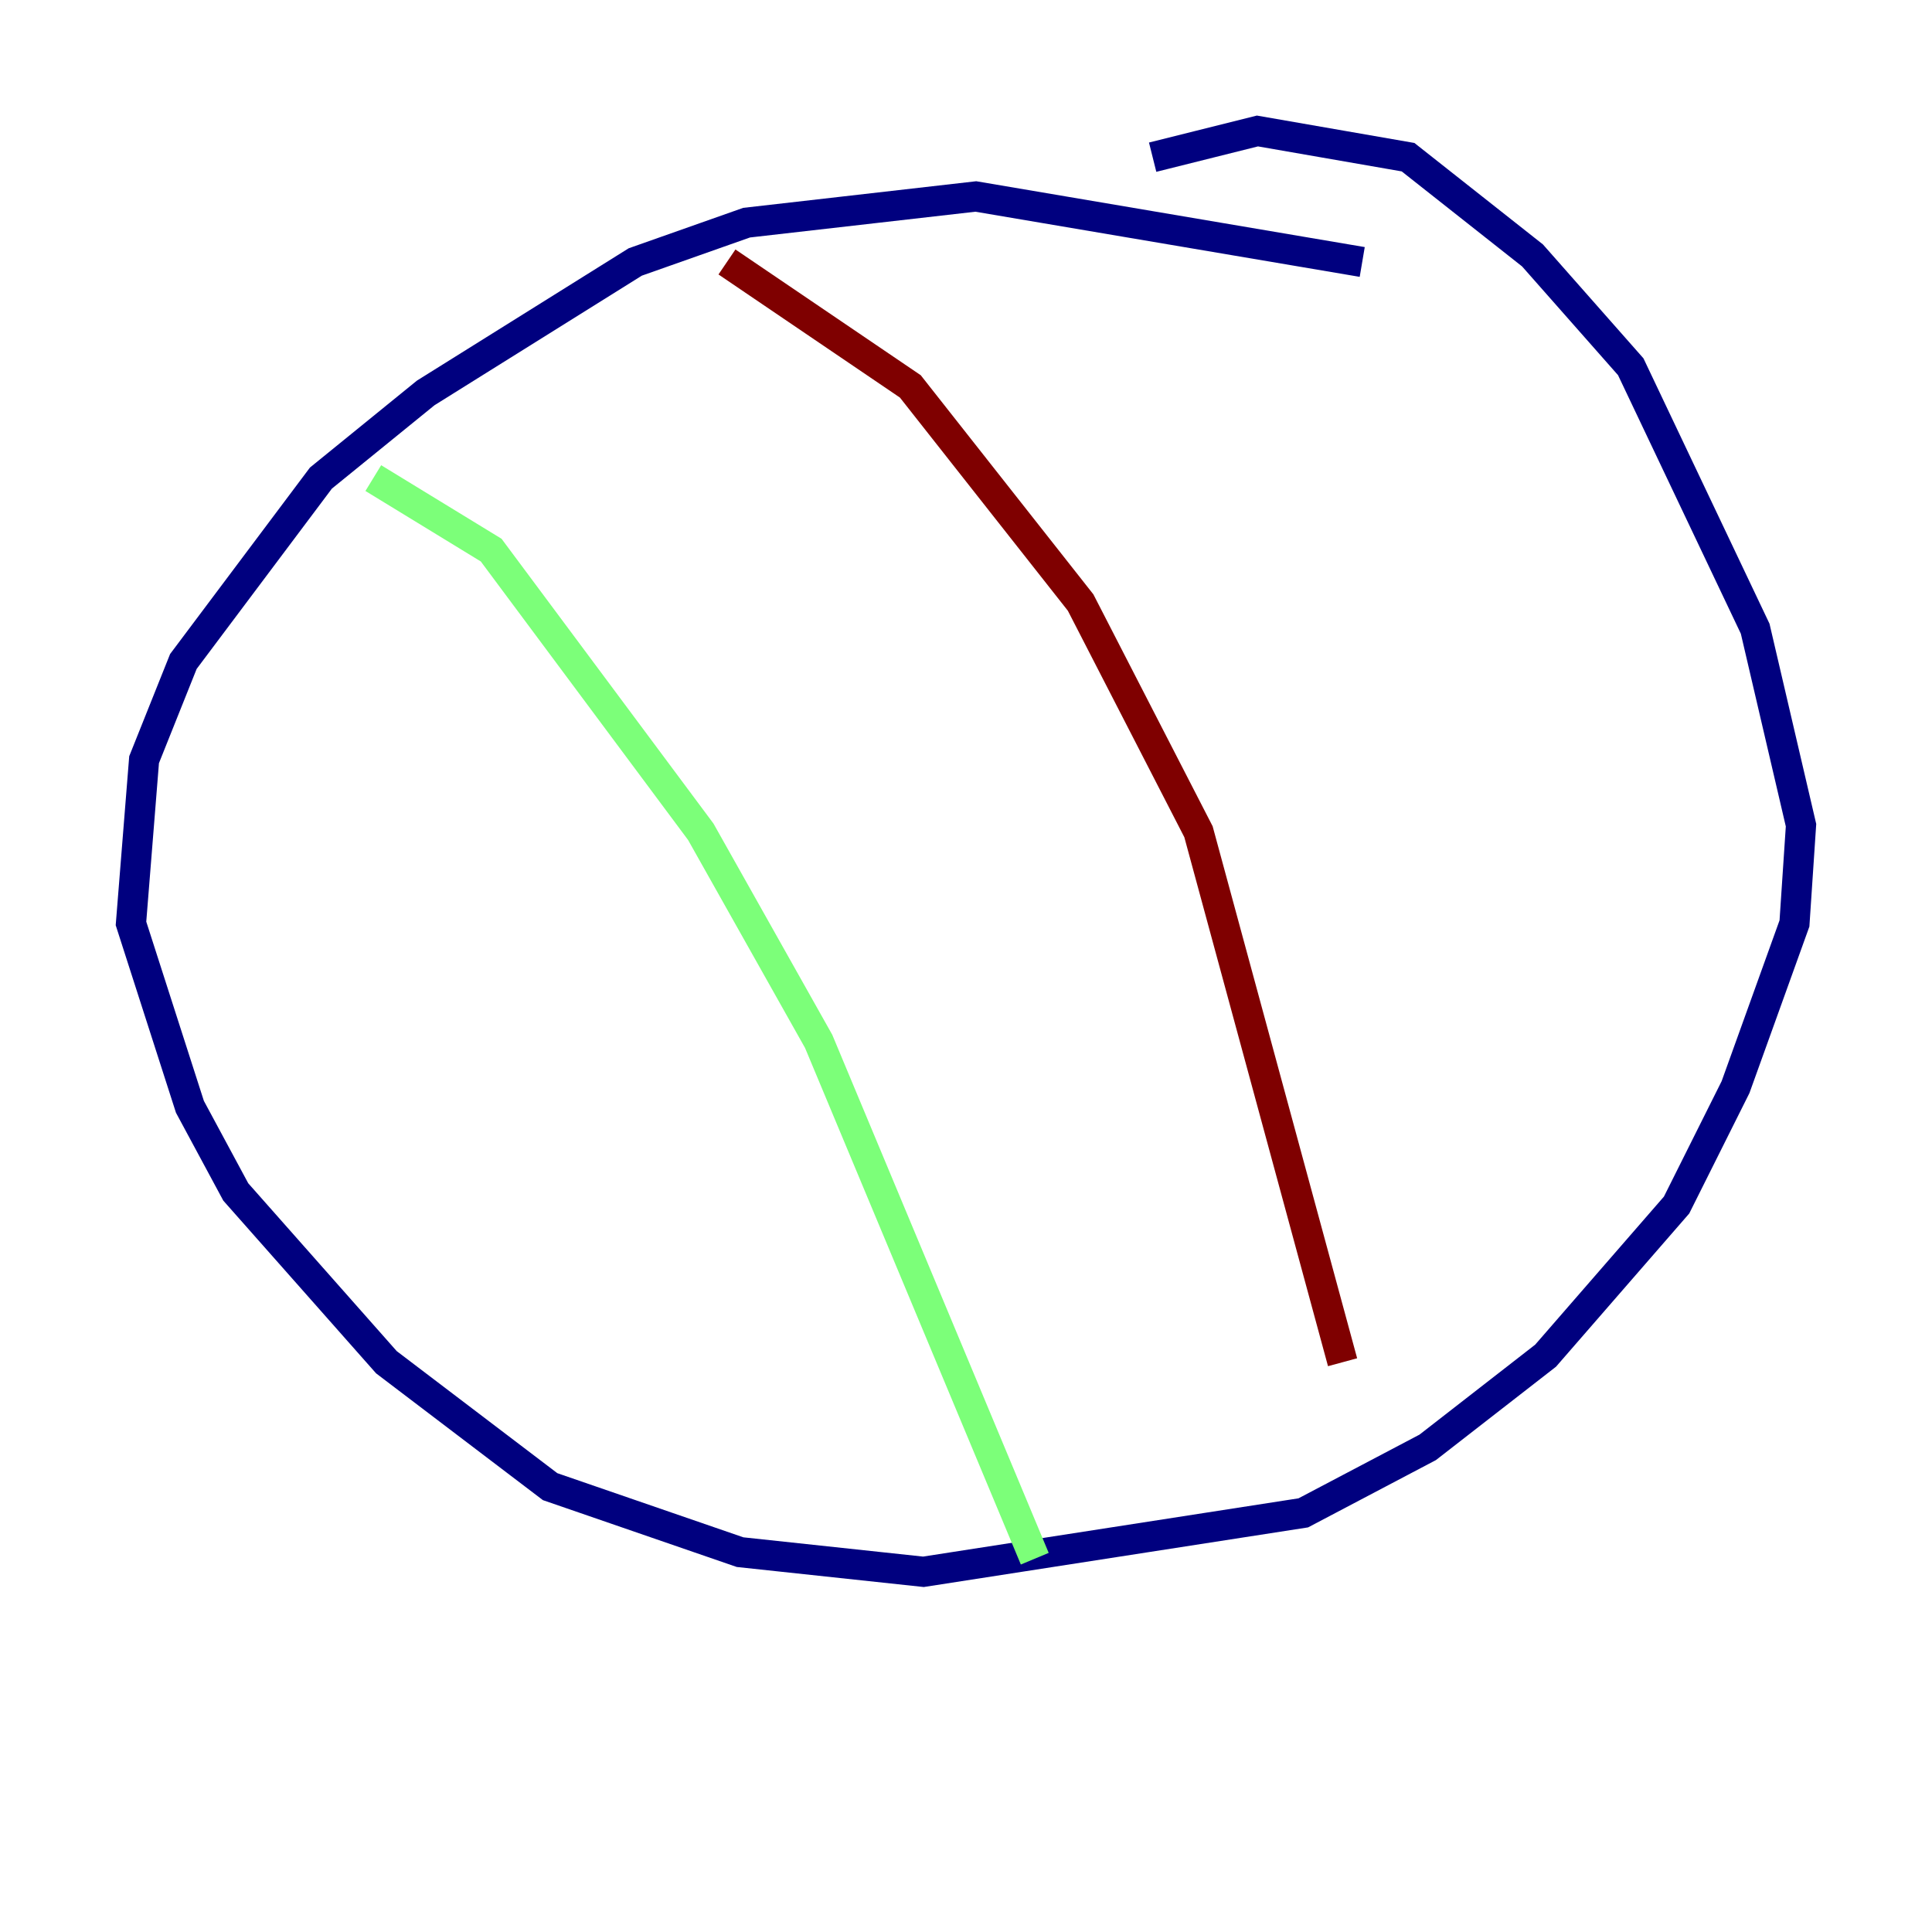 <?xml version="1.0" encoding="utf-8" ?>
<svg baseProfile="tiny" height="128" version="1.2" viewBox="0,0,128,128" width="128" xmlns="http://www.w3.org/2000/svg" xmlns:ev="http://www.w3.org/2001/xml-events" xmlns:xlink="http://www.w3.org/1999/xlink"><defs /><polyline fill="none" points="90.251,17.356 64.651,13.017 49.464,14.752 42.088,17.356 28.203,26.034 21.261,31.675 12.149,43.824 9.546,50.332 8.678,61.18 12.583,73.329 15.62,78.969 25.6,90.251 36.447,98.495 49.031,102.834 61.18,104.136 86.346,100.231 94.59,95.891 102.4,89.817 111.078,79.837 114.983,72.027 118.888,61.18 119.322,54.671 116.285,41.654 108.041,24.298 101.532,16.922 93.288,10.414 83.308,8.678 76.366,10.414" stroke="#00007f" stroke-width="2" /><polyline fill="none" points="24.732,31.675 32.542,36.447 46.427,55.105 54.237,68.99 68.556,103.268" stroke="#7cff79" stroke-width="2" /><polyline fill="none" points="48.163,17.356 60.312,25.6 71.593,39.919 79.403,55.105 88.949,90.251" stroke="#7f0000" stroke-width="2" /></svg>